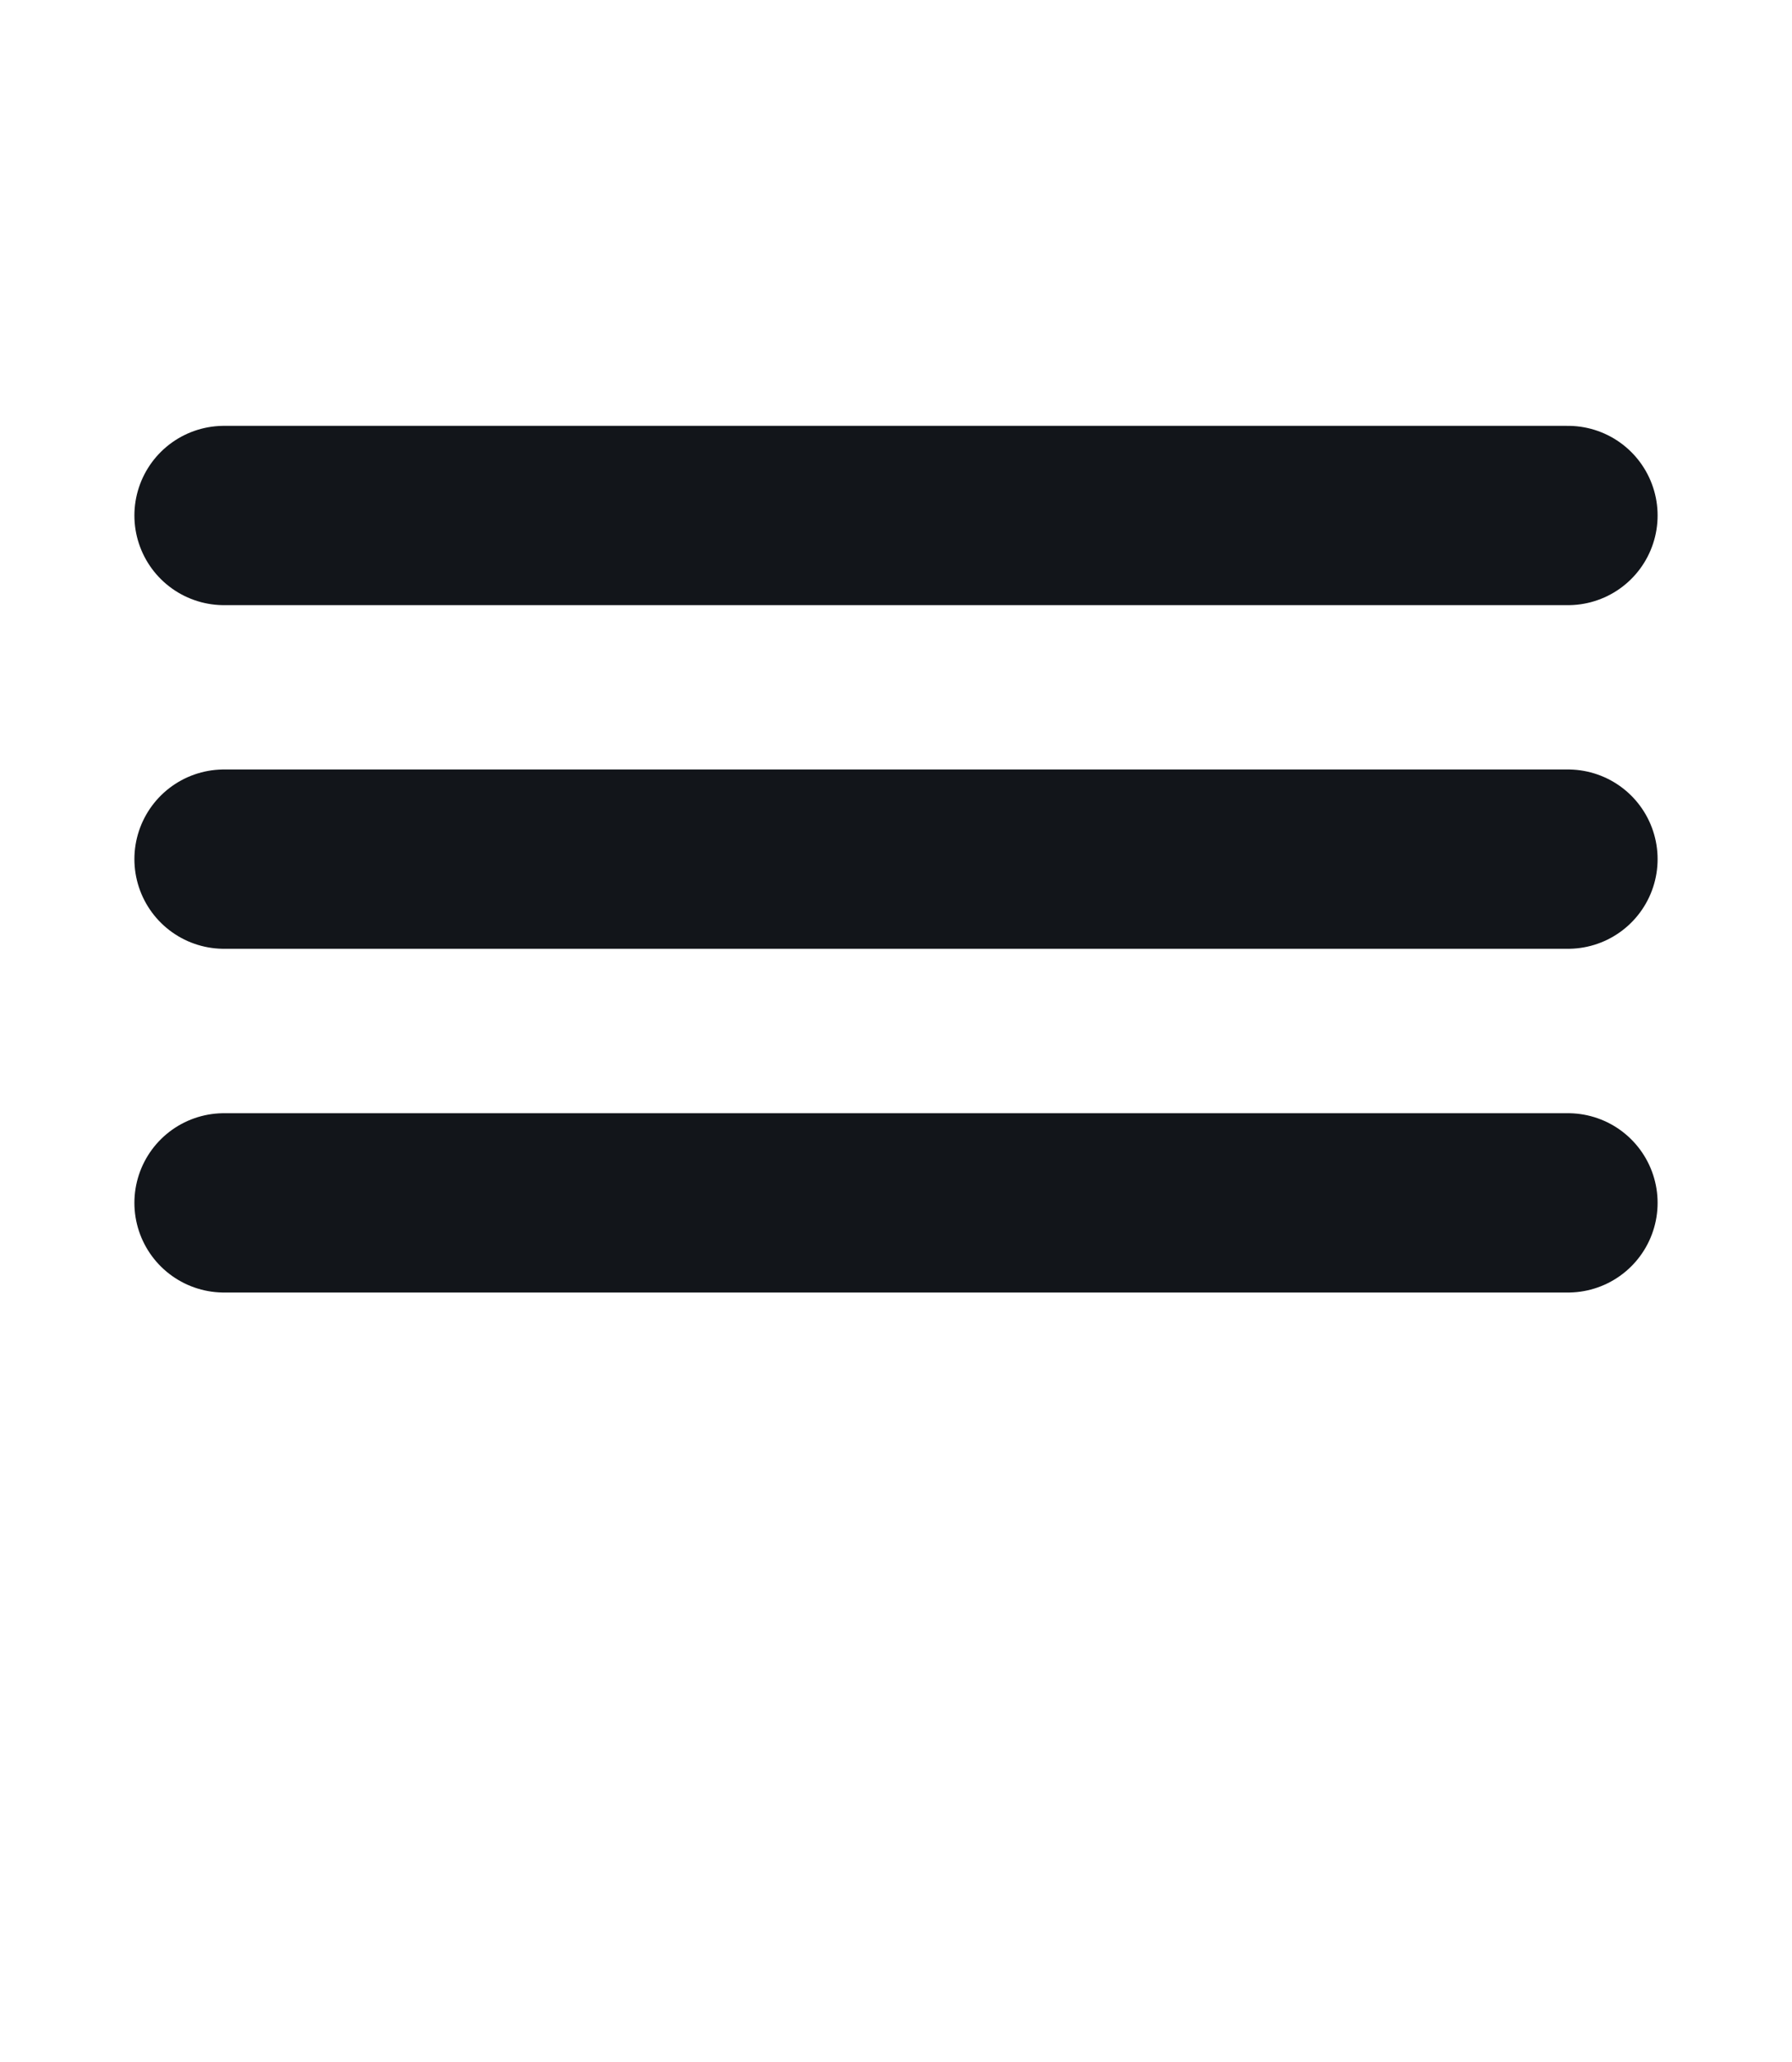<svg width="40" height="46" viewBox="0 0 40 46" fill="none" xmlns="http://www.w3.org/2000/svg">
<path d="M35 26.834H5" stroke="#12151A" stroke-width="4" stroke-linecap="round" stroke-linejoin="round"/>
<path d="M35 19.166H5" stroke="#12151A" stroke-width="4" stroke-linecap="round" stroke-linejoin="round"/>
<path d="M35 11.5H5" stroke="#12151A" stroke-width="4" stroke-linecap="round" stroke-linejoin="round"/>
</svg>
